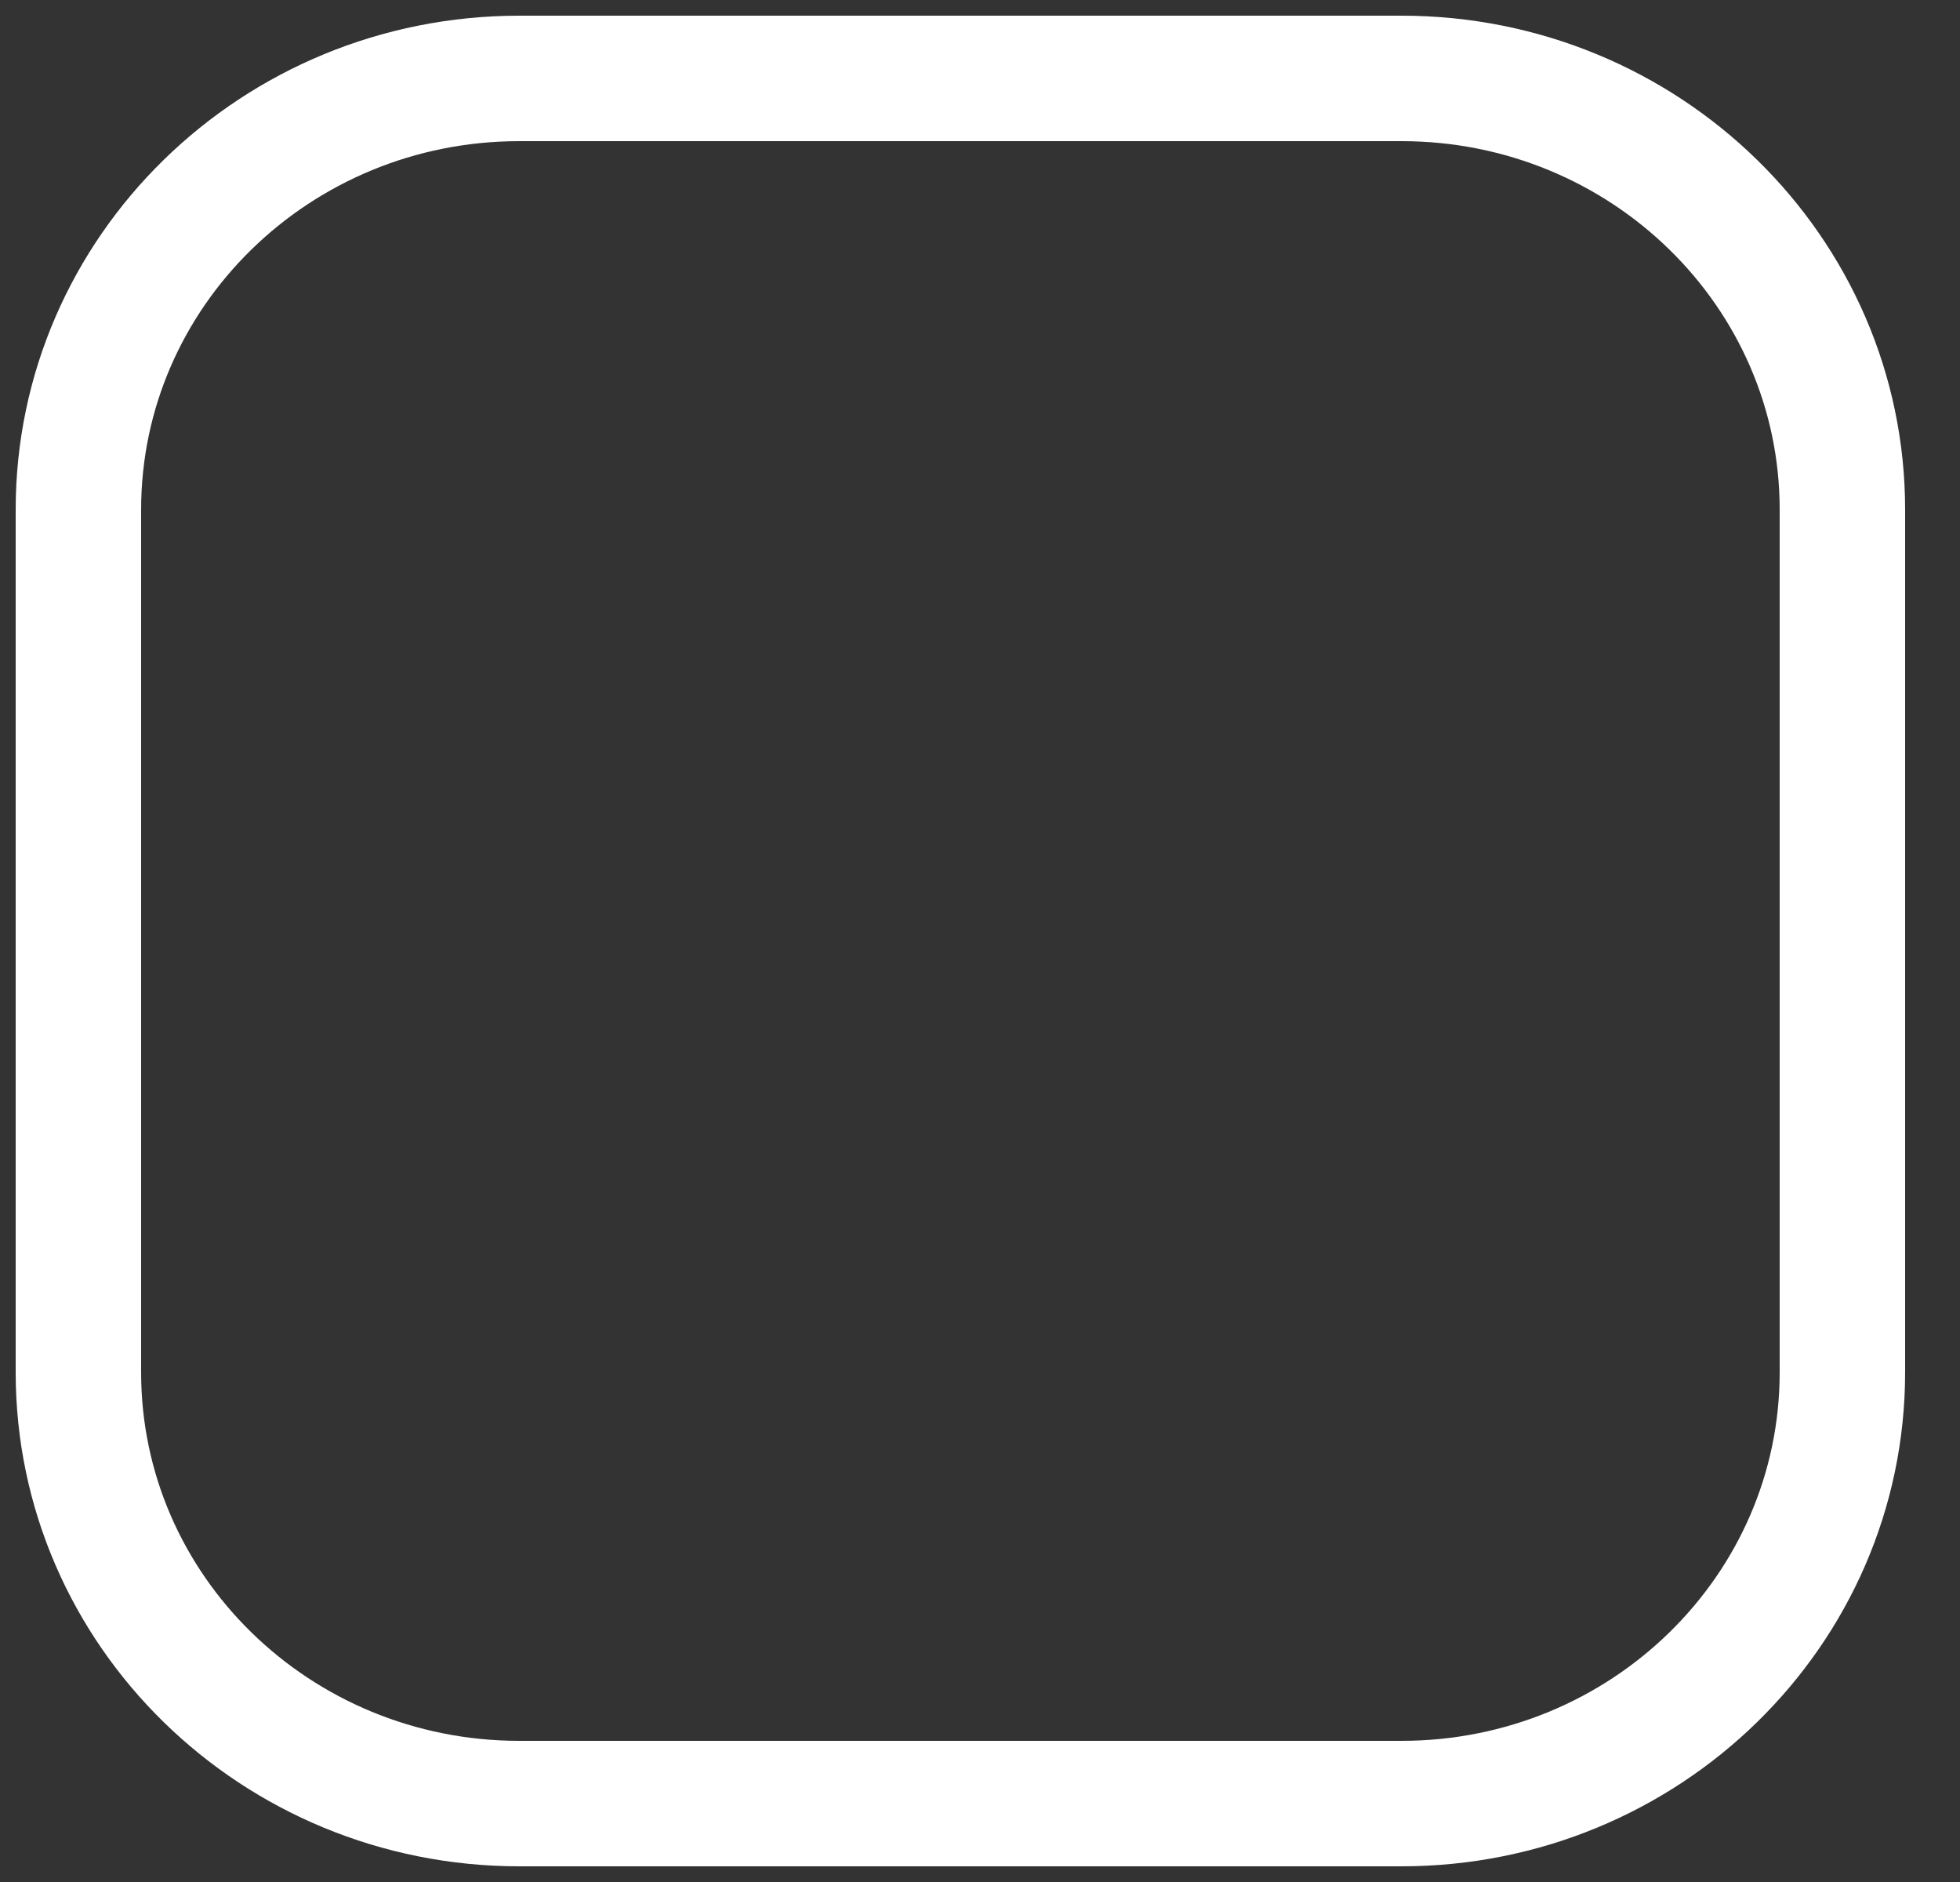 <svg width="25" height="24" viewBox="0 0 25 24" fill="none" xmlns="http://www.w3.org/2000/svg">
<rect x="0" y="0" width="25" height="24" fill="#333333" stroke="none"/>
<path d="M17.875 1H6.625C3.518 1 1 3.462 1 6.5V17.5C1 20.538 3.518 23 6.625 23H17.875C20.982 23 23.5 20.538 23.5 17.5V6.5C23.5 3.462 20.982 1 17.875 1Z" stroke="white" stroke-width="1.6" stroke-linecap="round" stroke-linejoin="round"/>
</svg>
